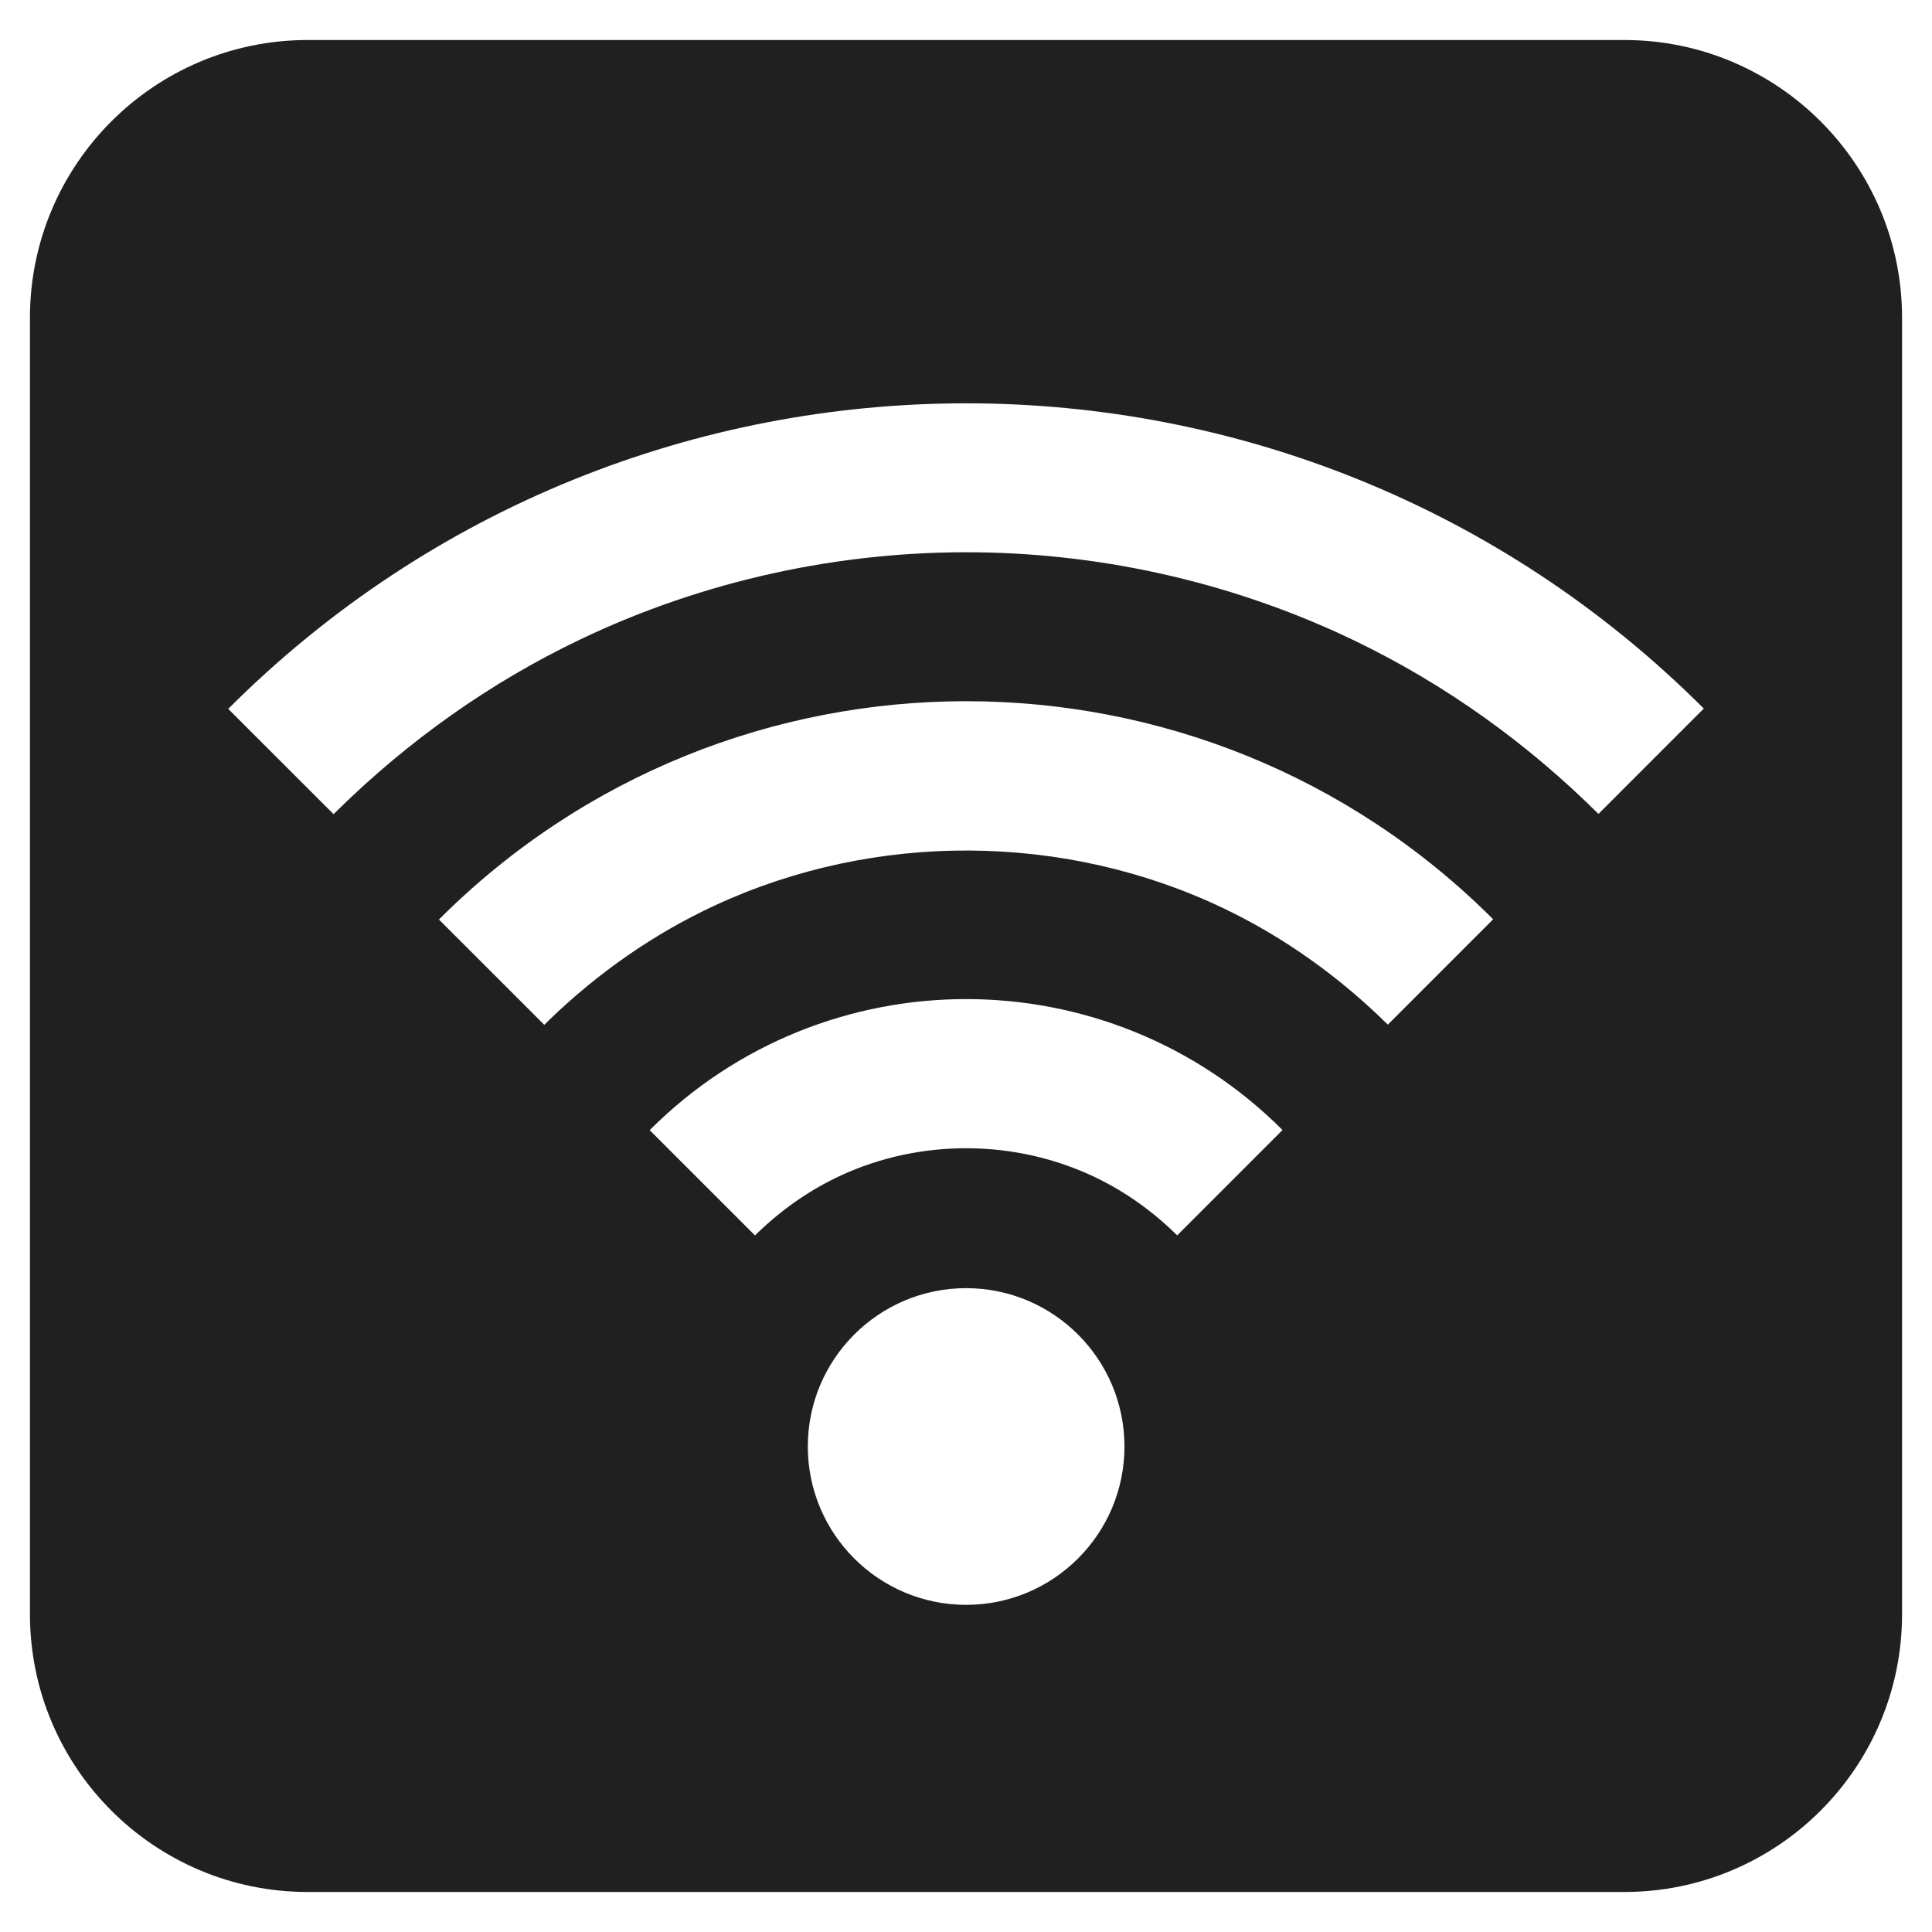 <svg width="48px" height="48px" viewBox="0 0 48 48" version="1.1" xmlns="http://www.w3.org/2000/svg" xmlns:xlink="http://www.w3.org/1999/xlink" xml:space="preserve" xmlns:serif="http://www.serif.com/" style="fill-rule:evenodd">
<path fill="#202020" d="M47.256,7.896c0,-3.81 -3.093,-6.902 -6.902,-6.902l-32.708,0c-3.809,0 -6.902,3.092 -6.902,6.902l0,32.208c0,3.81 3.093,6.902 6.902,6.902l32.708,0c3.809,0 6.902,-3.092 6.902,-6.902l0,-32.208Zm-23.253,24.108c2.172,0 3.934,1.763 3.934,3.934c0,2.171 -1.762,3.934 -3.934,3.934c-2.171,-0 -3.933,-1.763 -3.933,-3.934c-0,-2.171 1.762,-3.934 3.933,-3.934Zm5.244,-1.311c-0.597,-0.59 -1.281,-1.083 -2.039,-1.445c-1.98,-0.947 -4.338,-0.961 -6.329,-0.038c-0.76,0.353 -1.449,0.836 -2.052,1.417l-0.068,0.068l-2.618,-2.617c4.338,-4.34 11.383,-4.341 15.723,-0.003l-2.617,2.618Zm5.233,-5.236c-1.193,-1.178 -2.56,-2.162 -4.074,-2.887c-3.955,-1.892 -8.668,-1.92 -12.646,-0.074c-1.52,0.705 -2.895,1.67 -4.101,2.831l-0.136,0.135l-2.618,-2.617c7.227,-7.229 18.963,-7.232 26.192,-0.006l-2.617,2.618Zm5.233,-5.235l2.617,-2.618c-10.119,-10.115 -26.546,-10.111 -36.66,0.008l2.618,2.616l0.102,-0.101c1.758,-1.726 3.782,-3.165 6.005,-4.23c3.069,-1.47 6.469,-2.214 9.871,-2.175c3.268,0.039 6.52,0.8 9.461,2.23c2.219,1.079 4.237,2.531 5.986,4.27Z"/>
</svg>